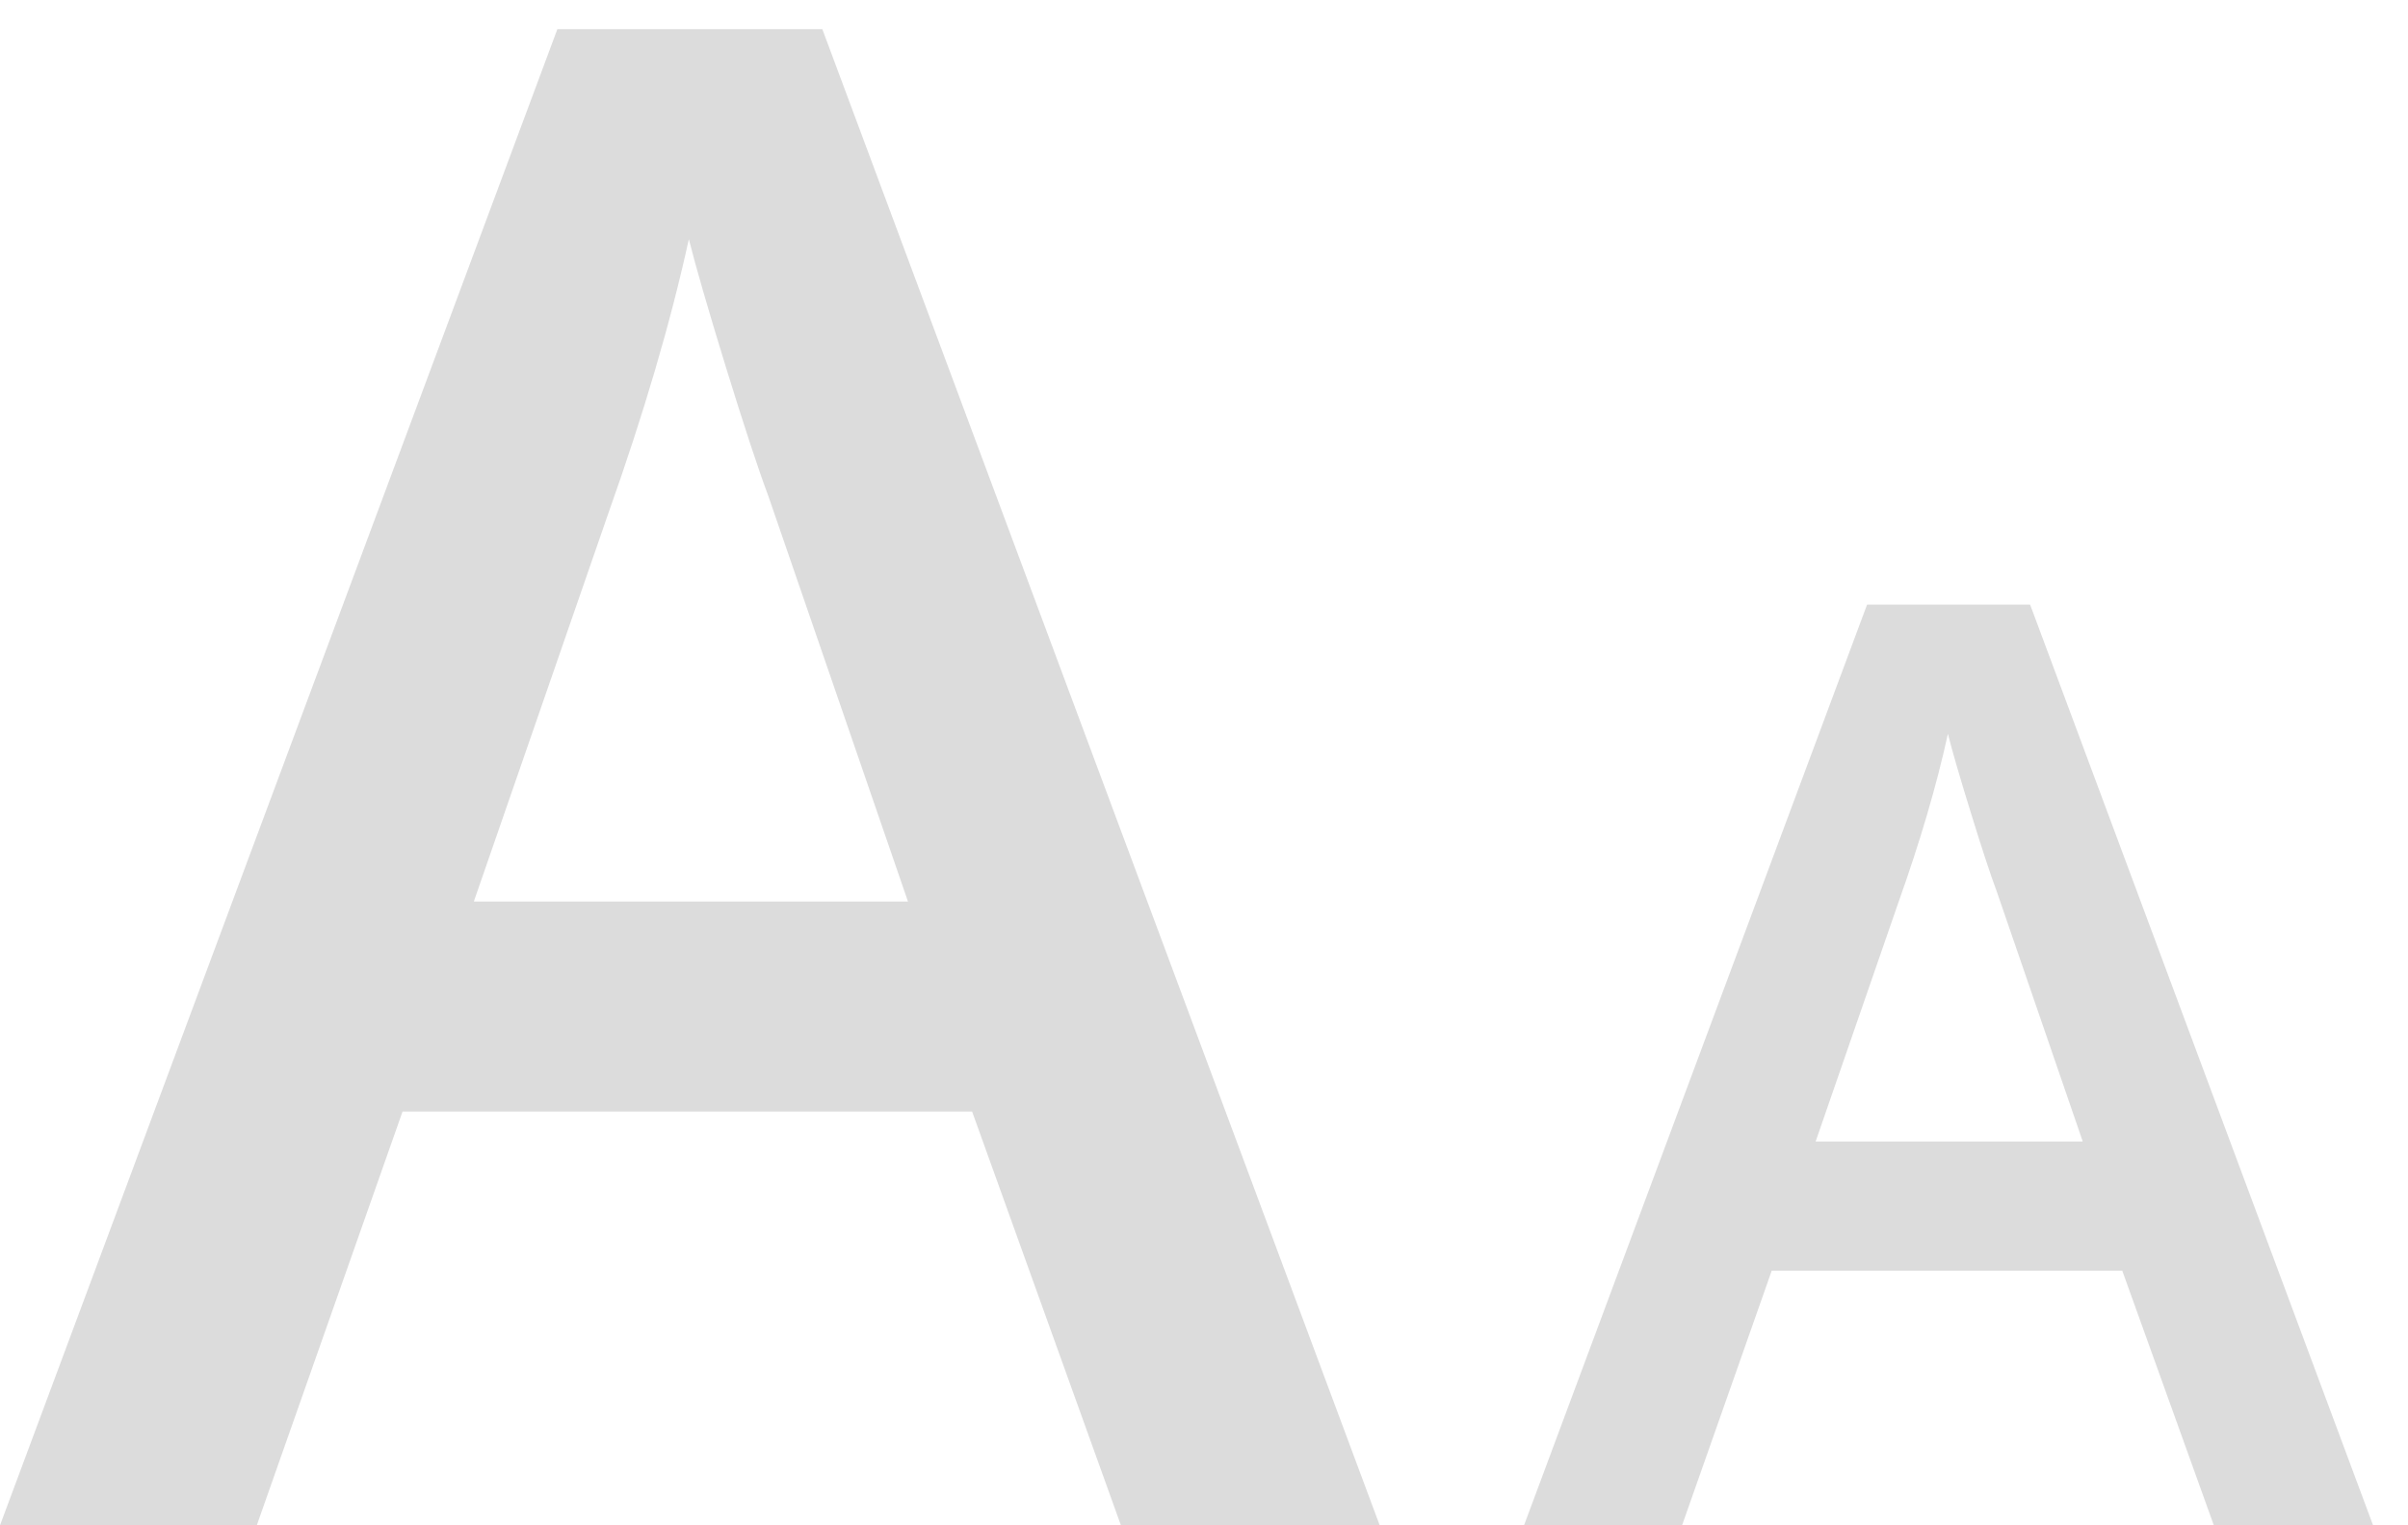 <?xml version="1.0" encoding="UTF-8" standalone="no"?>
<svg width="30px" height="19px" viewBox="0 0 30 19" version="1.1" xmlns="http://www.w3.org/2000/svg" xmlns:xlink="http://www.w3.org/1999/xlink" xmlns:sketch="http://www.bohemiancoding.com/sketch/ns">
    <!-- Generator: Sketch 3.2.2 (9983) - http://www.bohemiancoding.com/sketch -->
    <title>density-mode</title>
    <desc>Created with Sketch.</desc>
    <defs></defs>
    <g id="Page-1" stroke="none" stroke-width="1" fill="none" fill-rule="evenodd" sketch:type="MSPage">
        <path d="M13.965,19 L12.111,13.846 L5.015,13.846 L3.199,19 L0,19 L6.944,0.363 L10.245,0.363 L17.189,19 L13.965,19 Z M11.312,11.23 L9.572,6.178 C9.445,5.839 9.27,5.306 9.045,4.578 C8.821,3.85 8.667,3.317 8.582,2.979 C8.354,4.02 8.019,5.158 7.579,6.394 L5.903,11.23 L11.312,11.23 Z M27.581,19 L26.44,15.828 L22.073,15.828 L20.956,19 L18.987,19 L23.261,7.531 L25.292,7.531 L29.565,19 L27.581,19 Z M25.948,14.219 L24.878,11.109 C24.8,10.901 24.692,10.573 24.554,10.125 C24.415,9.677 24.32,9.349 24.268,9.141 C24.128,9.781 23.922,10.482 23.651,11.242 L22.62,14.219 L25.948,14.219 Z" id="density-mode-icon" opacity="0.725" fill="#CFCFCF" sketch:type="MSShapeGroup"></path>
    </g>
</svg>